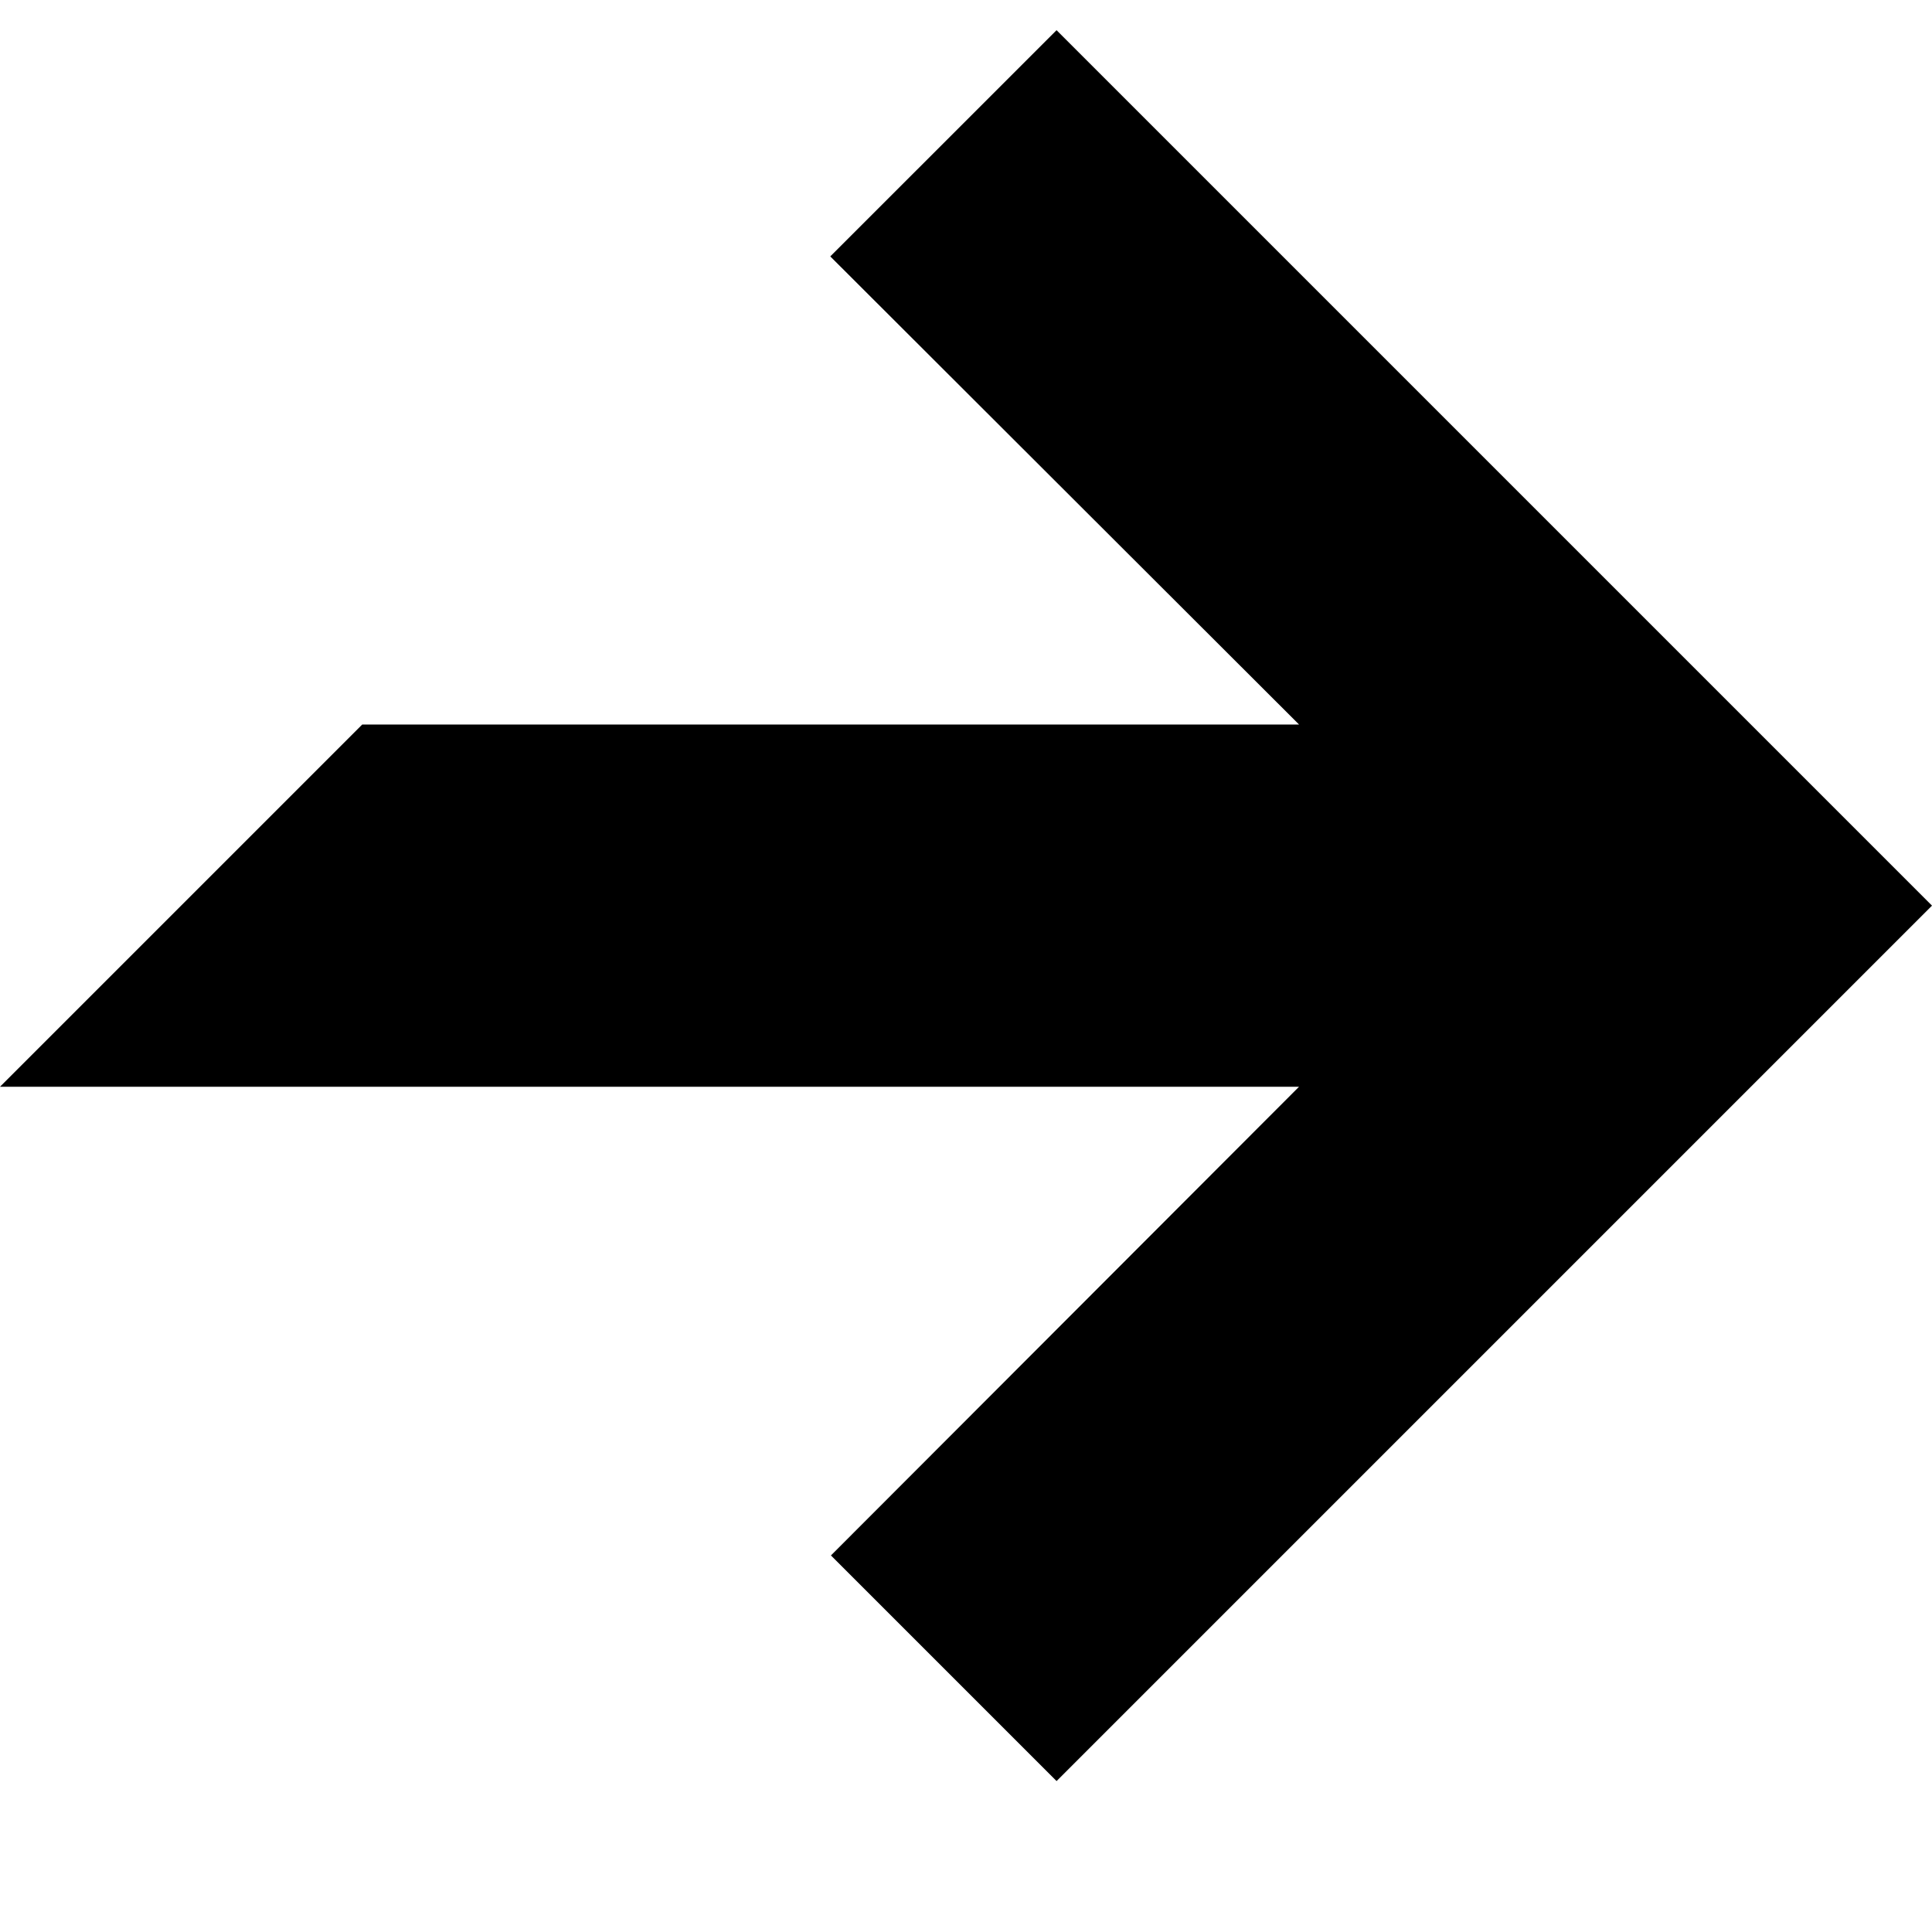 <svg xmlns="http://www.w3.org/2000/svg" xmlns:xlink="http://www.w3.org/1999/xlink" id="Layer_1" width="32" height="32" x="0" y="0" enable-background="new 0 0 32 32" version="1.1" viewBox="0 0 32 32" xml:space="preserve"><path d="M6,12h15.516l-7.764-7.753L17.5,0.5L32,15L17.5,29.5l-3.737-3.737L21.516,18H0L6,12z"/></svg>